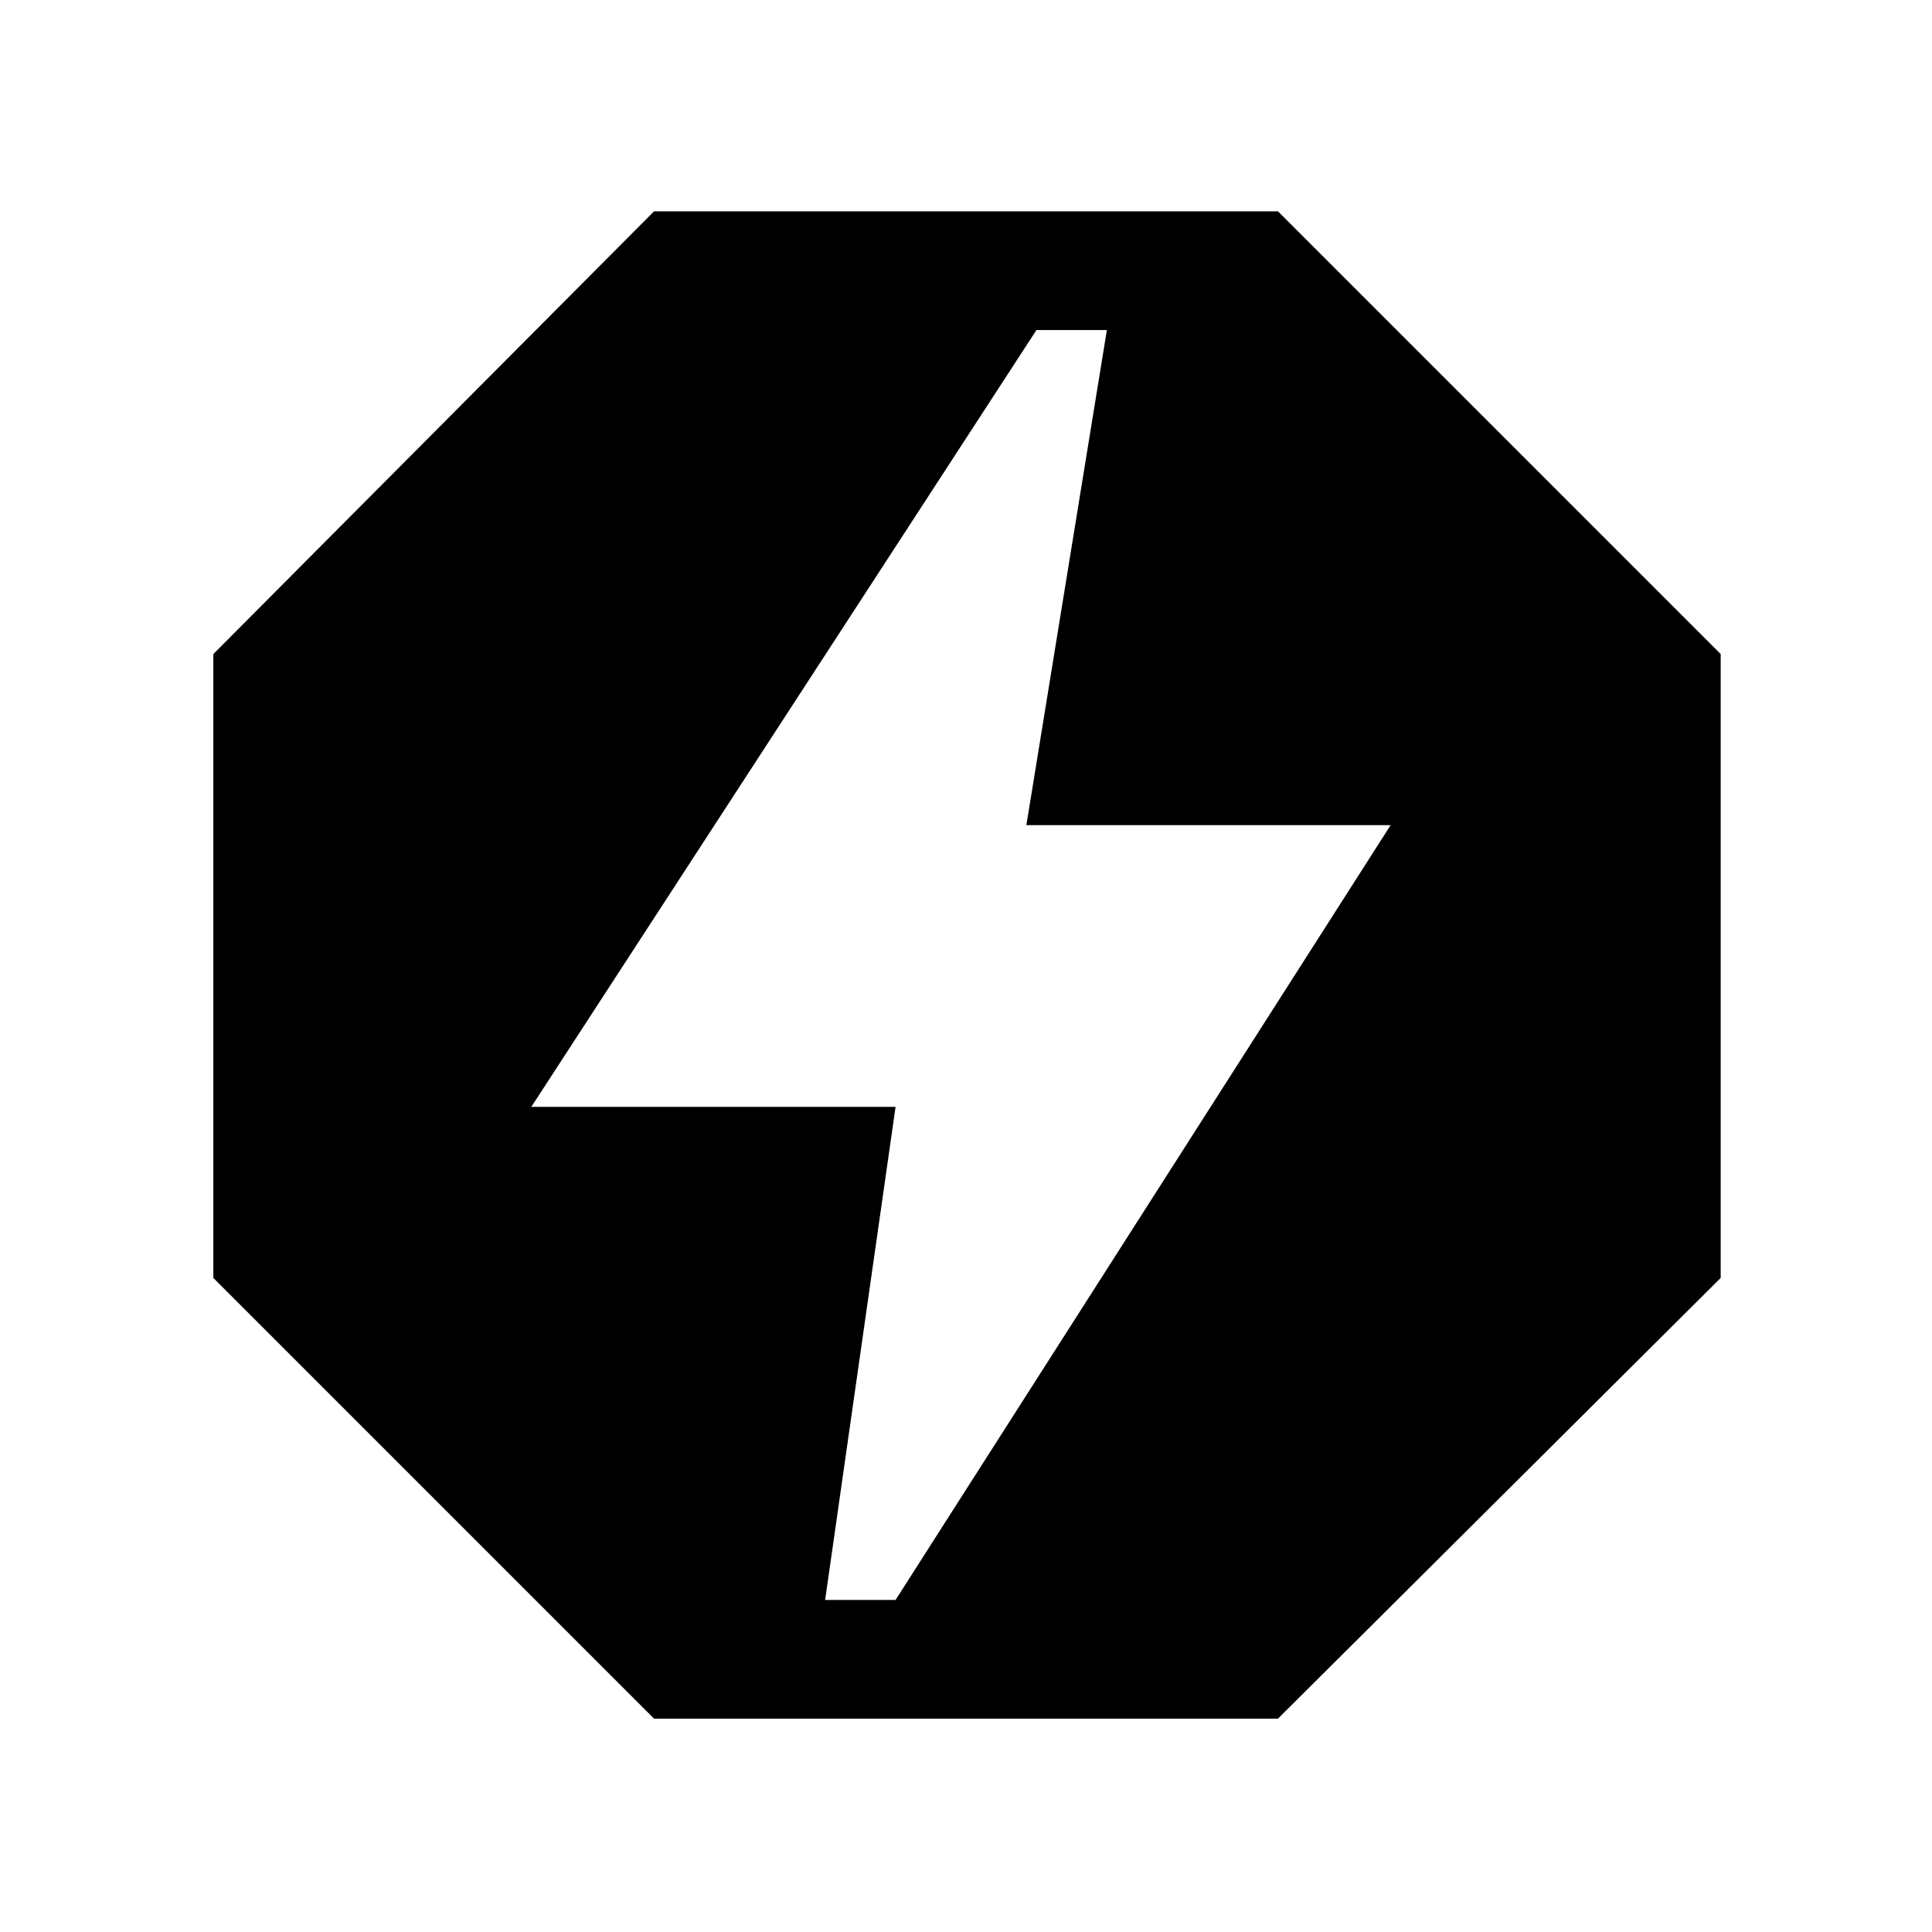 <svg xmlns="http://www.w3.org/2000/svg" width="48" height="48"><path d="M16.25 42.7 5.3 31.75v-15.5l10.95-11h15.5l11 11v15.5l-11 10.95zm4.25-2.95h1.75l12.3-19.25H25.5l2-12.3h-1.75L13.2 27.5h9.05z"/></svg>